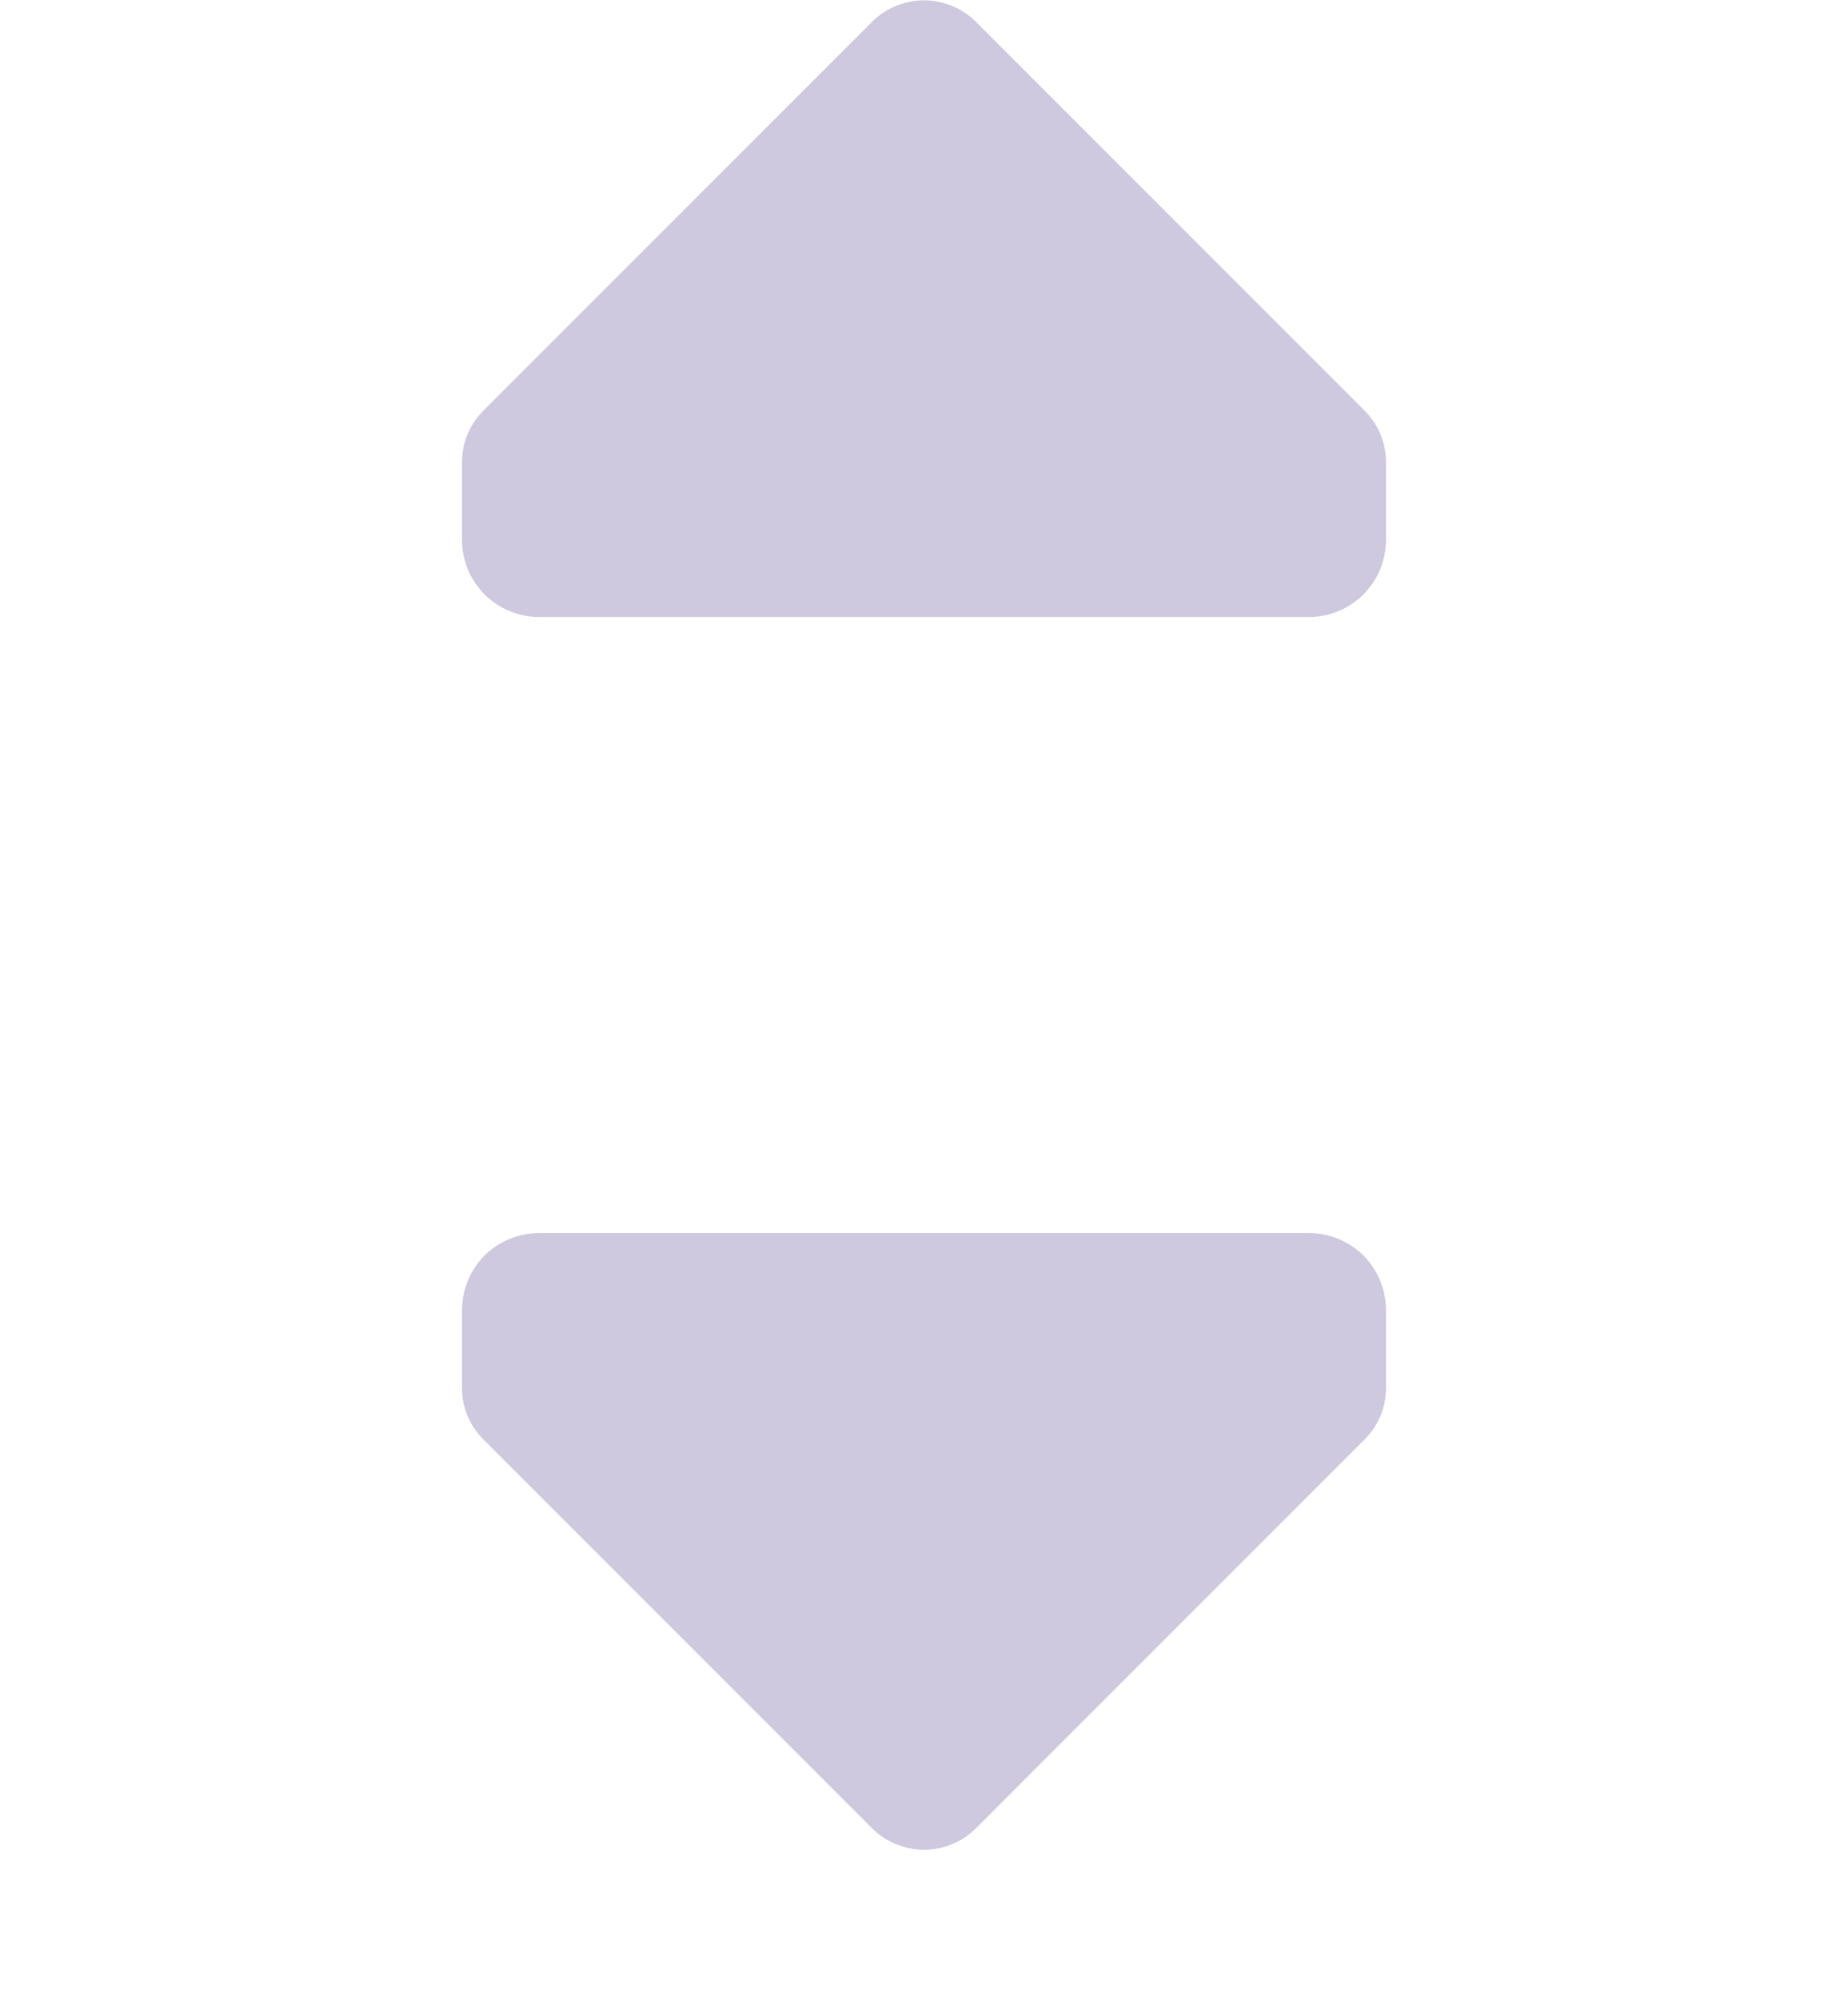 <svg width="12" height="13" viewBox="0 0 12 13" fill="none" xmlns="http://www.w3.org/2000/svg">
<g clip-path="url(#clip0)">
<path d="M8.5 8.002H3.5C3.367 8.002 3.24 8.055 3.146 8.148C3.053 8.242 3 8.369 3 8.502V9.002C2.999 9.068 3.012 9.133 3.038 9.193C3.064 9.253 3.102 9.307 3.15 9.352L5.65 11.852C5.695 11.9 5.749 11.938 5.809 11.964C5.87 11.99 5.934 12.004 6 12.004C6.066 12.004 6.131 11.99 6.191 11.964C6.251 11.938 6.305 11.9 6.35 11.852L8.85 9.352C8.898 9.307 8.936 9.253 8.962 9.193C8.988 9.133 9.001 9.068 9 9.002V8.502C9 8.369 8.947 8.242 8.854 8.148C8.76 8.055 8.633 8.002 8.5 8.002Z" fill="#CEC9DF"/>
<path d="M3.5 4.004L8.5 4.004C8.633 4.004 8.76 3.951 8.854 3.857C8.947 3.764 9 3.637 9 3.504L9 3.004C9.001 2.938 8.988 2.873 8.962 2.813C8.936 2.753 8.898 2.699 8.85 2.654L6.35 0.154C6.305 0.106 6.251 0.068 6.191 0.042C6.13 0.016 6.066 0.002 6 0.002C5.934 0.002 5.869 0.016 5.809 0.042C5.749 0.068 5.695 0.106 5.65 0.154L3.15 2.654C3.102 2.699 3.064 2.753 3.038 2.813C3.012 2.873 2.999 2.938 3 3.004L3 3.504C3 3.637 3.053 3.764 3.146 3.857C3.24 3.951 3.367 4.004 3.5 4.004Z" fill="#CEC9DF"/>
</g>
<defs>
<clipPath id="clip0">
<rect width="12" height="12" fill="white" transform="translate(0 0.002)"/>
</clipPath>
</defs>
</svg>
